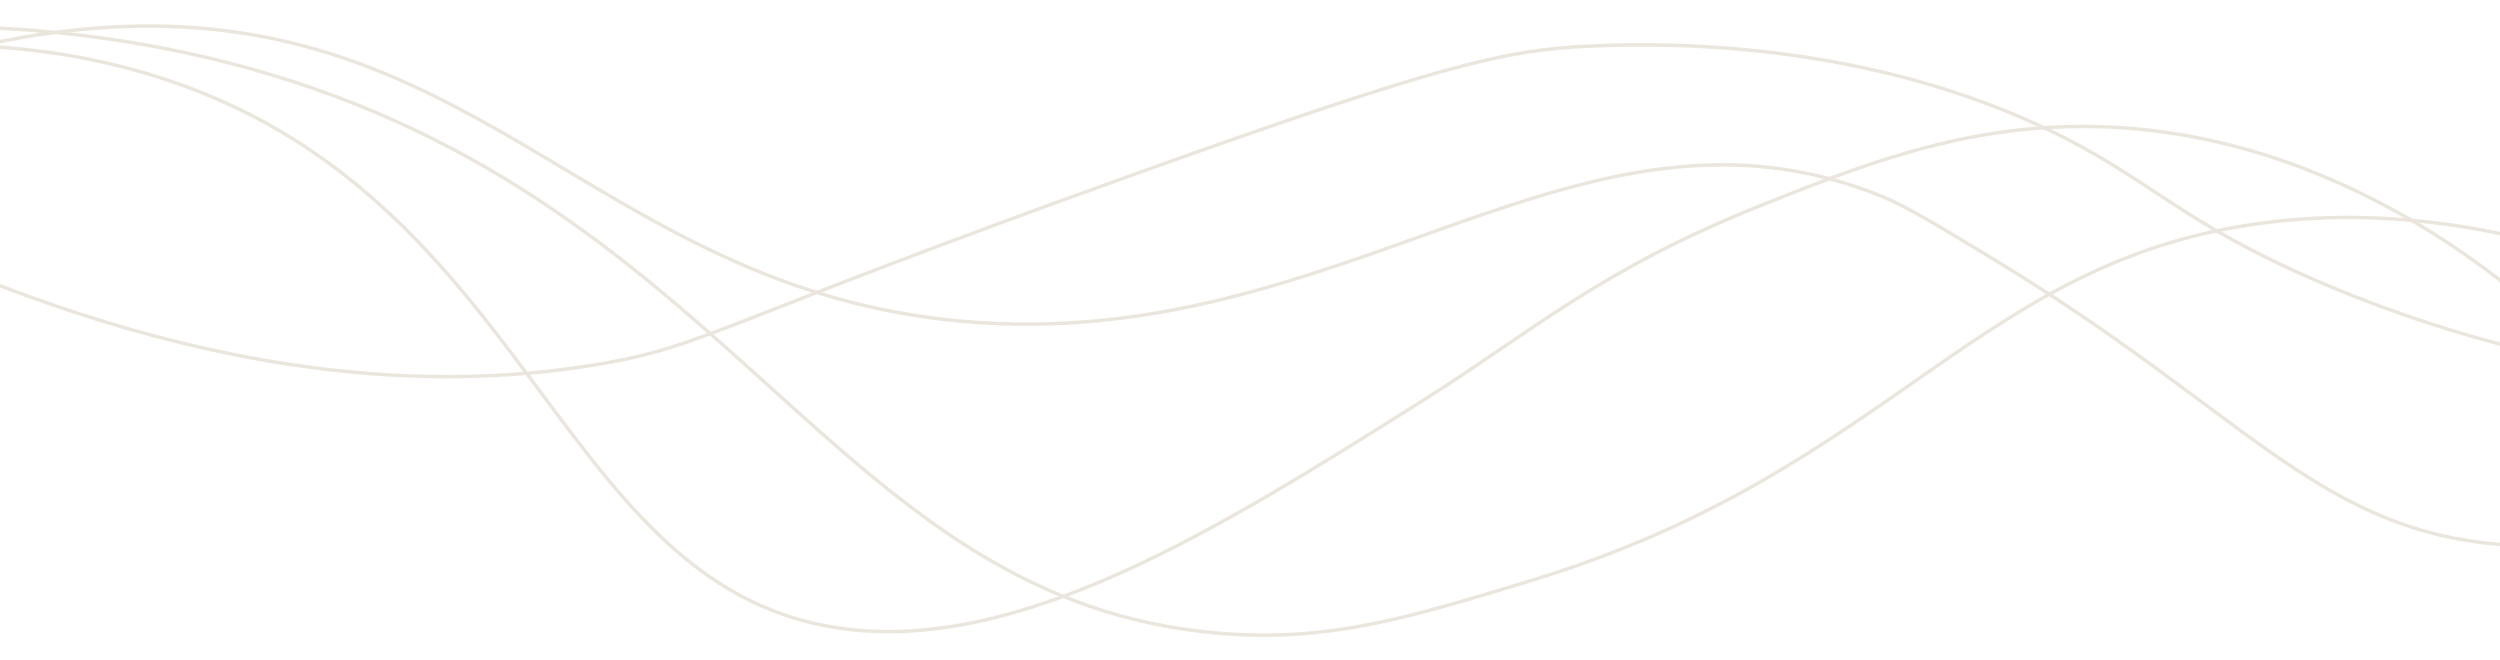 <svg width="1440" height="380" viewBox="0 0 1440 380" fill="none" xmlns="http://www.w3.org/2000/svg">
<g clip-path="url(#clip0_543_250)">
<path d="M-26.76 26.11C-5.361 26.303 27.159 28.133 64.368 36.986C306.712 94.647 312.959 337.254 483.773 361.851C587.428 376.772 702.995 304.058 819.188 230.941C881.616 191.66 921.536 155.364 1014.07 118.421C1069.47 96.302 1125.19 74.061 1194.13 72.887C1339.43 70.418 1444.99 163.236 1473 189.532" stroke="#EBE6DD" stroke-width="2" stroke-miterlimit="10"/>
<path d="M-29.904 31.296C-12.886 26.506 13.299 20.246 45.852 17.023C272.935 -5.463 341.028 166.505 555.287 185.147C774.893 204.254 910.333 41.594 1084.49 113.344C1098.25 119.019 1114.89 129.088 1148.16 149.246C1290.16 235.243 1332.41 302.134 1433.62 312.992C1449.14 314.655 1462.18 314.594 1470.95 314.252" stroke="#EBE6DD" stroke-width="2" stroke-miterlimit="10"/>
<path d="M-32 15.244C4.133 15.577 68.789 18.764 142.569 39.114C425.174 117.055 480.411 347.184 703.607 364.855C765.804 369.776 811.477 355.862 882.568 334.207C1092.13 270.364 1139.21 146.582 1310.76 127.554C1346.01 123.64 1398.85 122.791 1466.66 140.838" stroke="#EBE6DD" stroke-width="2" stroke-miterlimit="10"/>
<path d="M-29.904 152.599C139.318 223.491 262.681 223.763 345.585 209.665C406.772 199.262 411.998 186.802 656.296 99.334C832.908 36.103 868.886 28.748 914.307 26.655C942.206 25.368 1065.03 19.702 1180 74.816C1238.73 102.968 1255.03 127.626 1335.91 162.38C1390.01 185.629 1438.22 198.448 1469.86 205.558" stroke="#EBE6DD" stroke-width="2" stroke-miterlimit="10"/>
</g>
<defs>
<clipPath id="clip0_543_250">
<rect width="1440" height="380" fill="white"/>
</clipPath>
</defs>
</svg>
